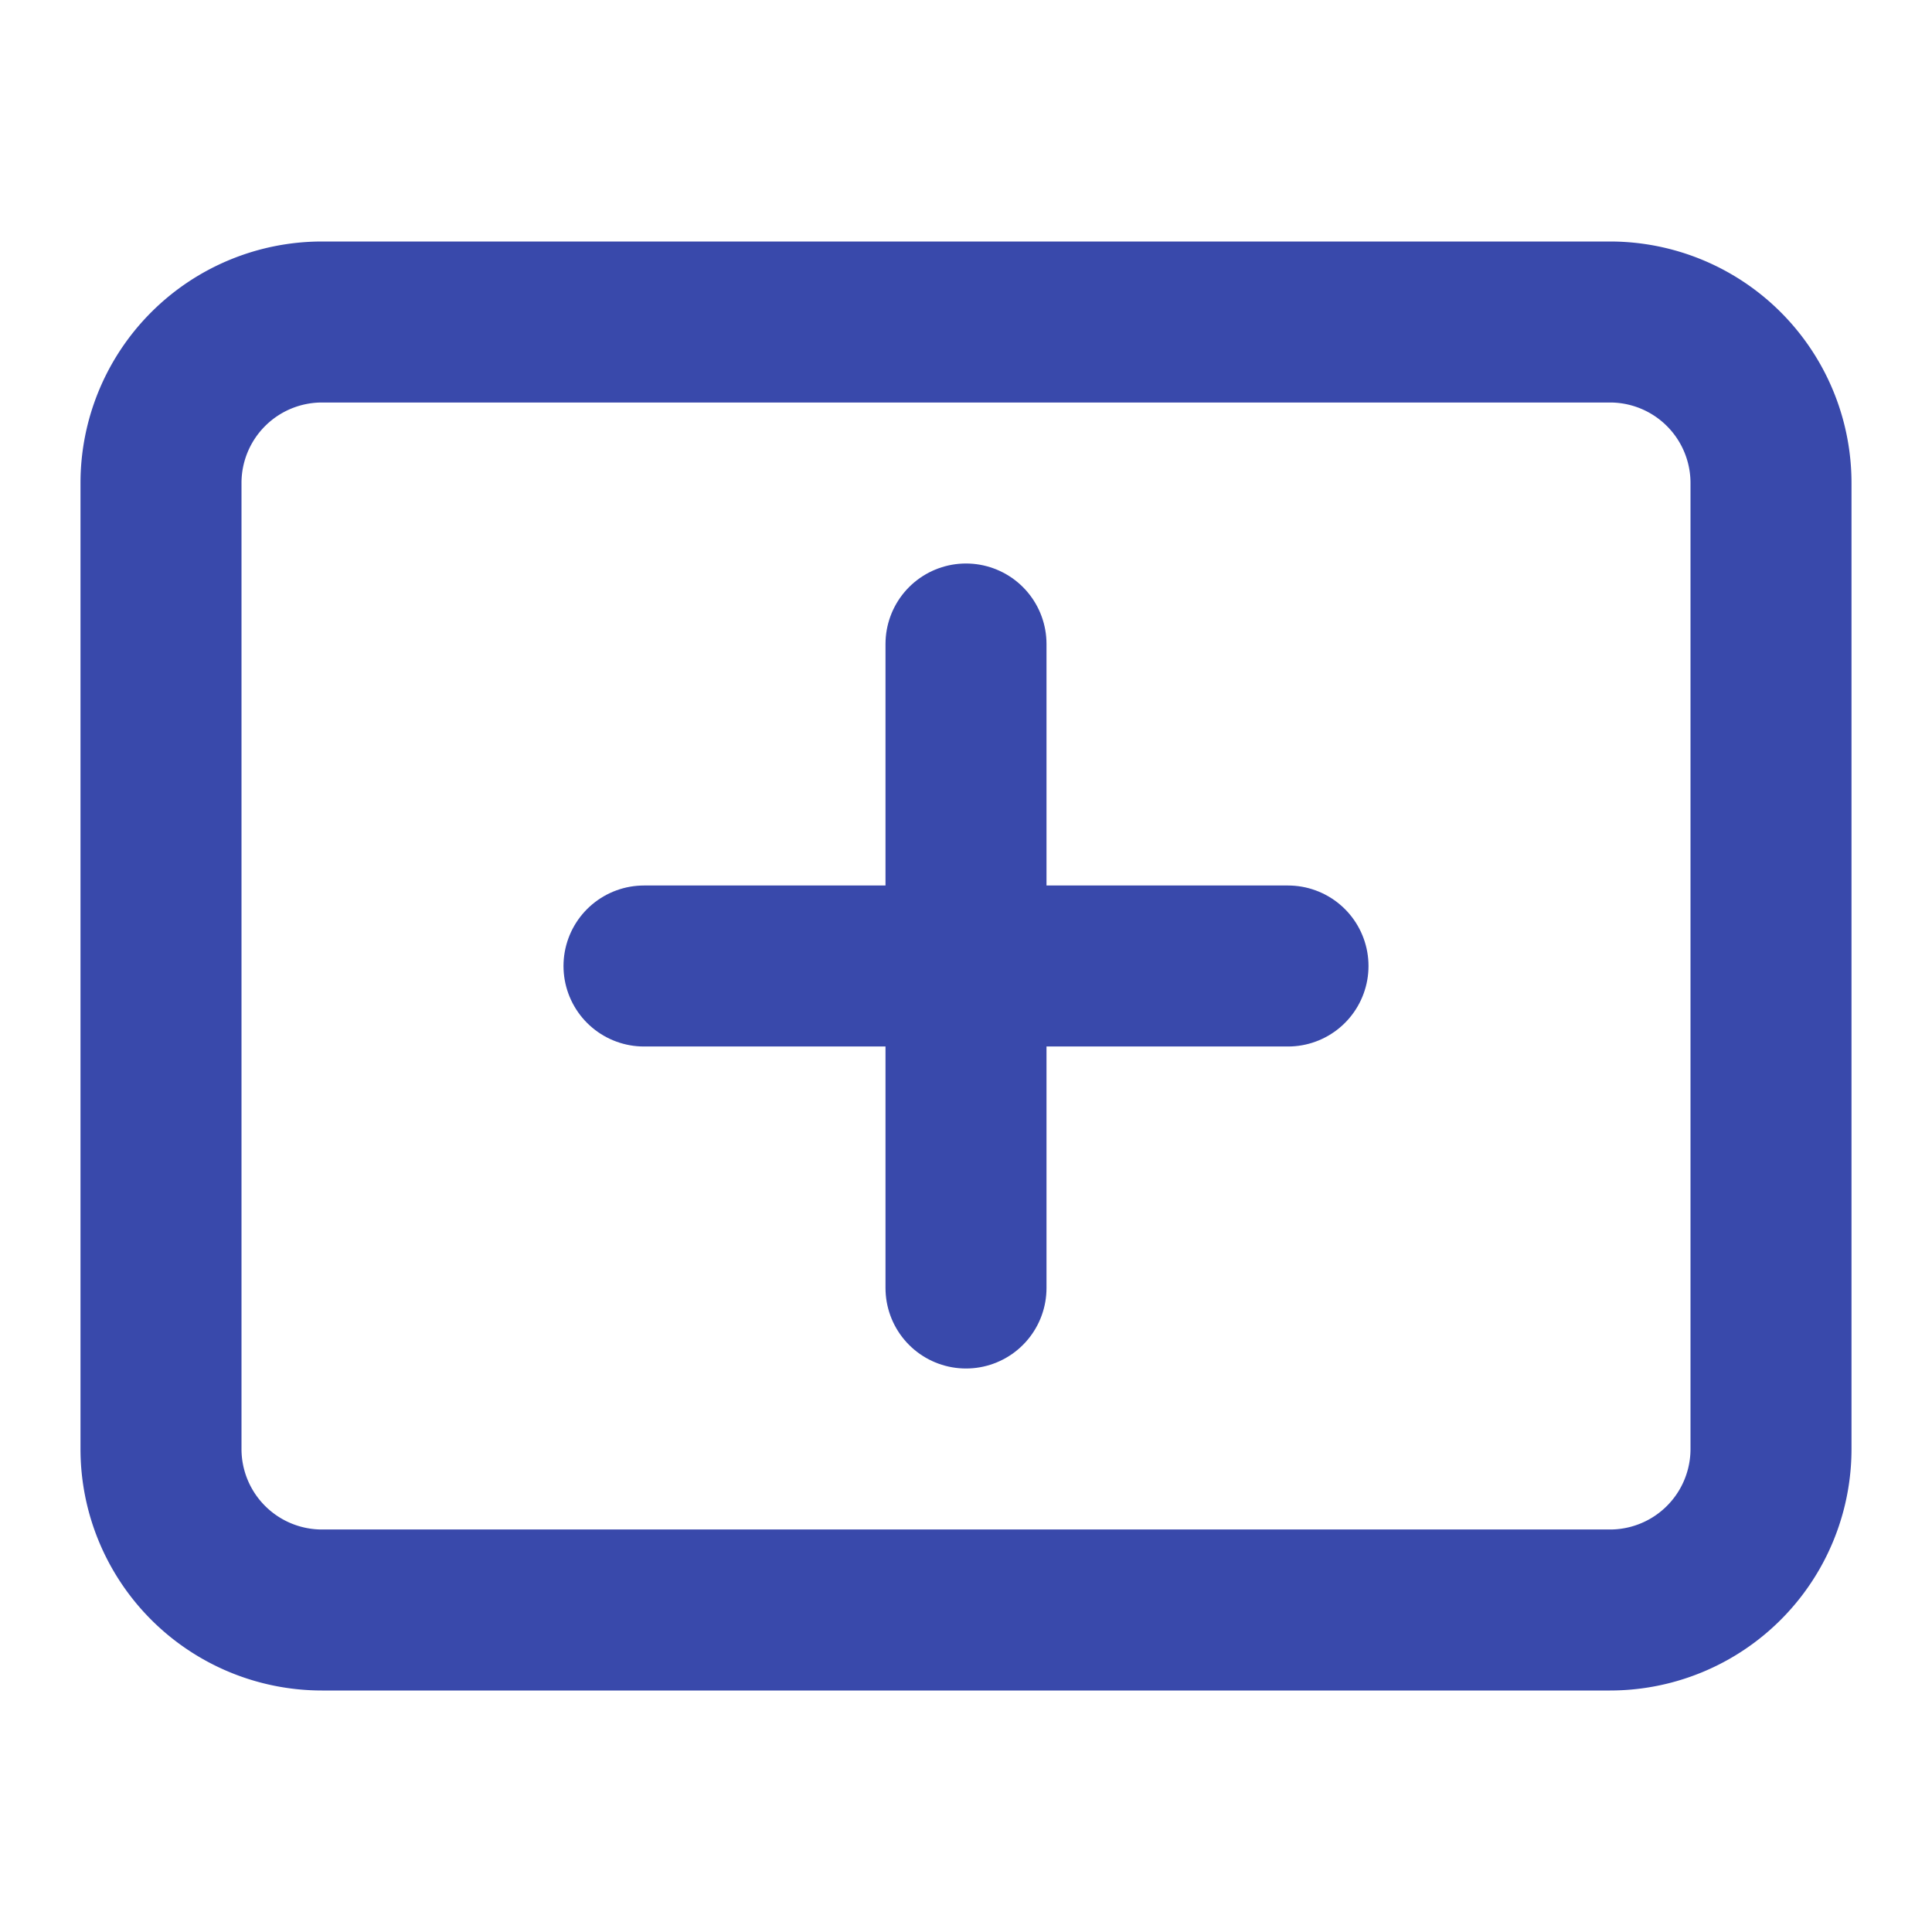 <?xml version="1.0" encoding="UTF-8"?>
<svg width="24" height="24" viewBox="0 0 24 24" fill="none" xmlns="http://www.w3.org/2000/svg">
    <path d="M4 4h16a2 2 0 0 1 2 2v12a2 2 0 0 1-2 2H4a2 2 0 0 1-2-2V6a2 2 0 0 1 2-2z" stroke="#3949ab" stroke-width="2"/>
    <path d="M12 8v8m-4-4h8" stroke="#3949ab" stroke-width="2" stroke-linecap="round"/>
</svg>
